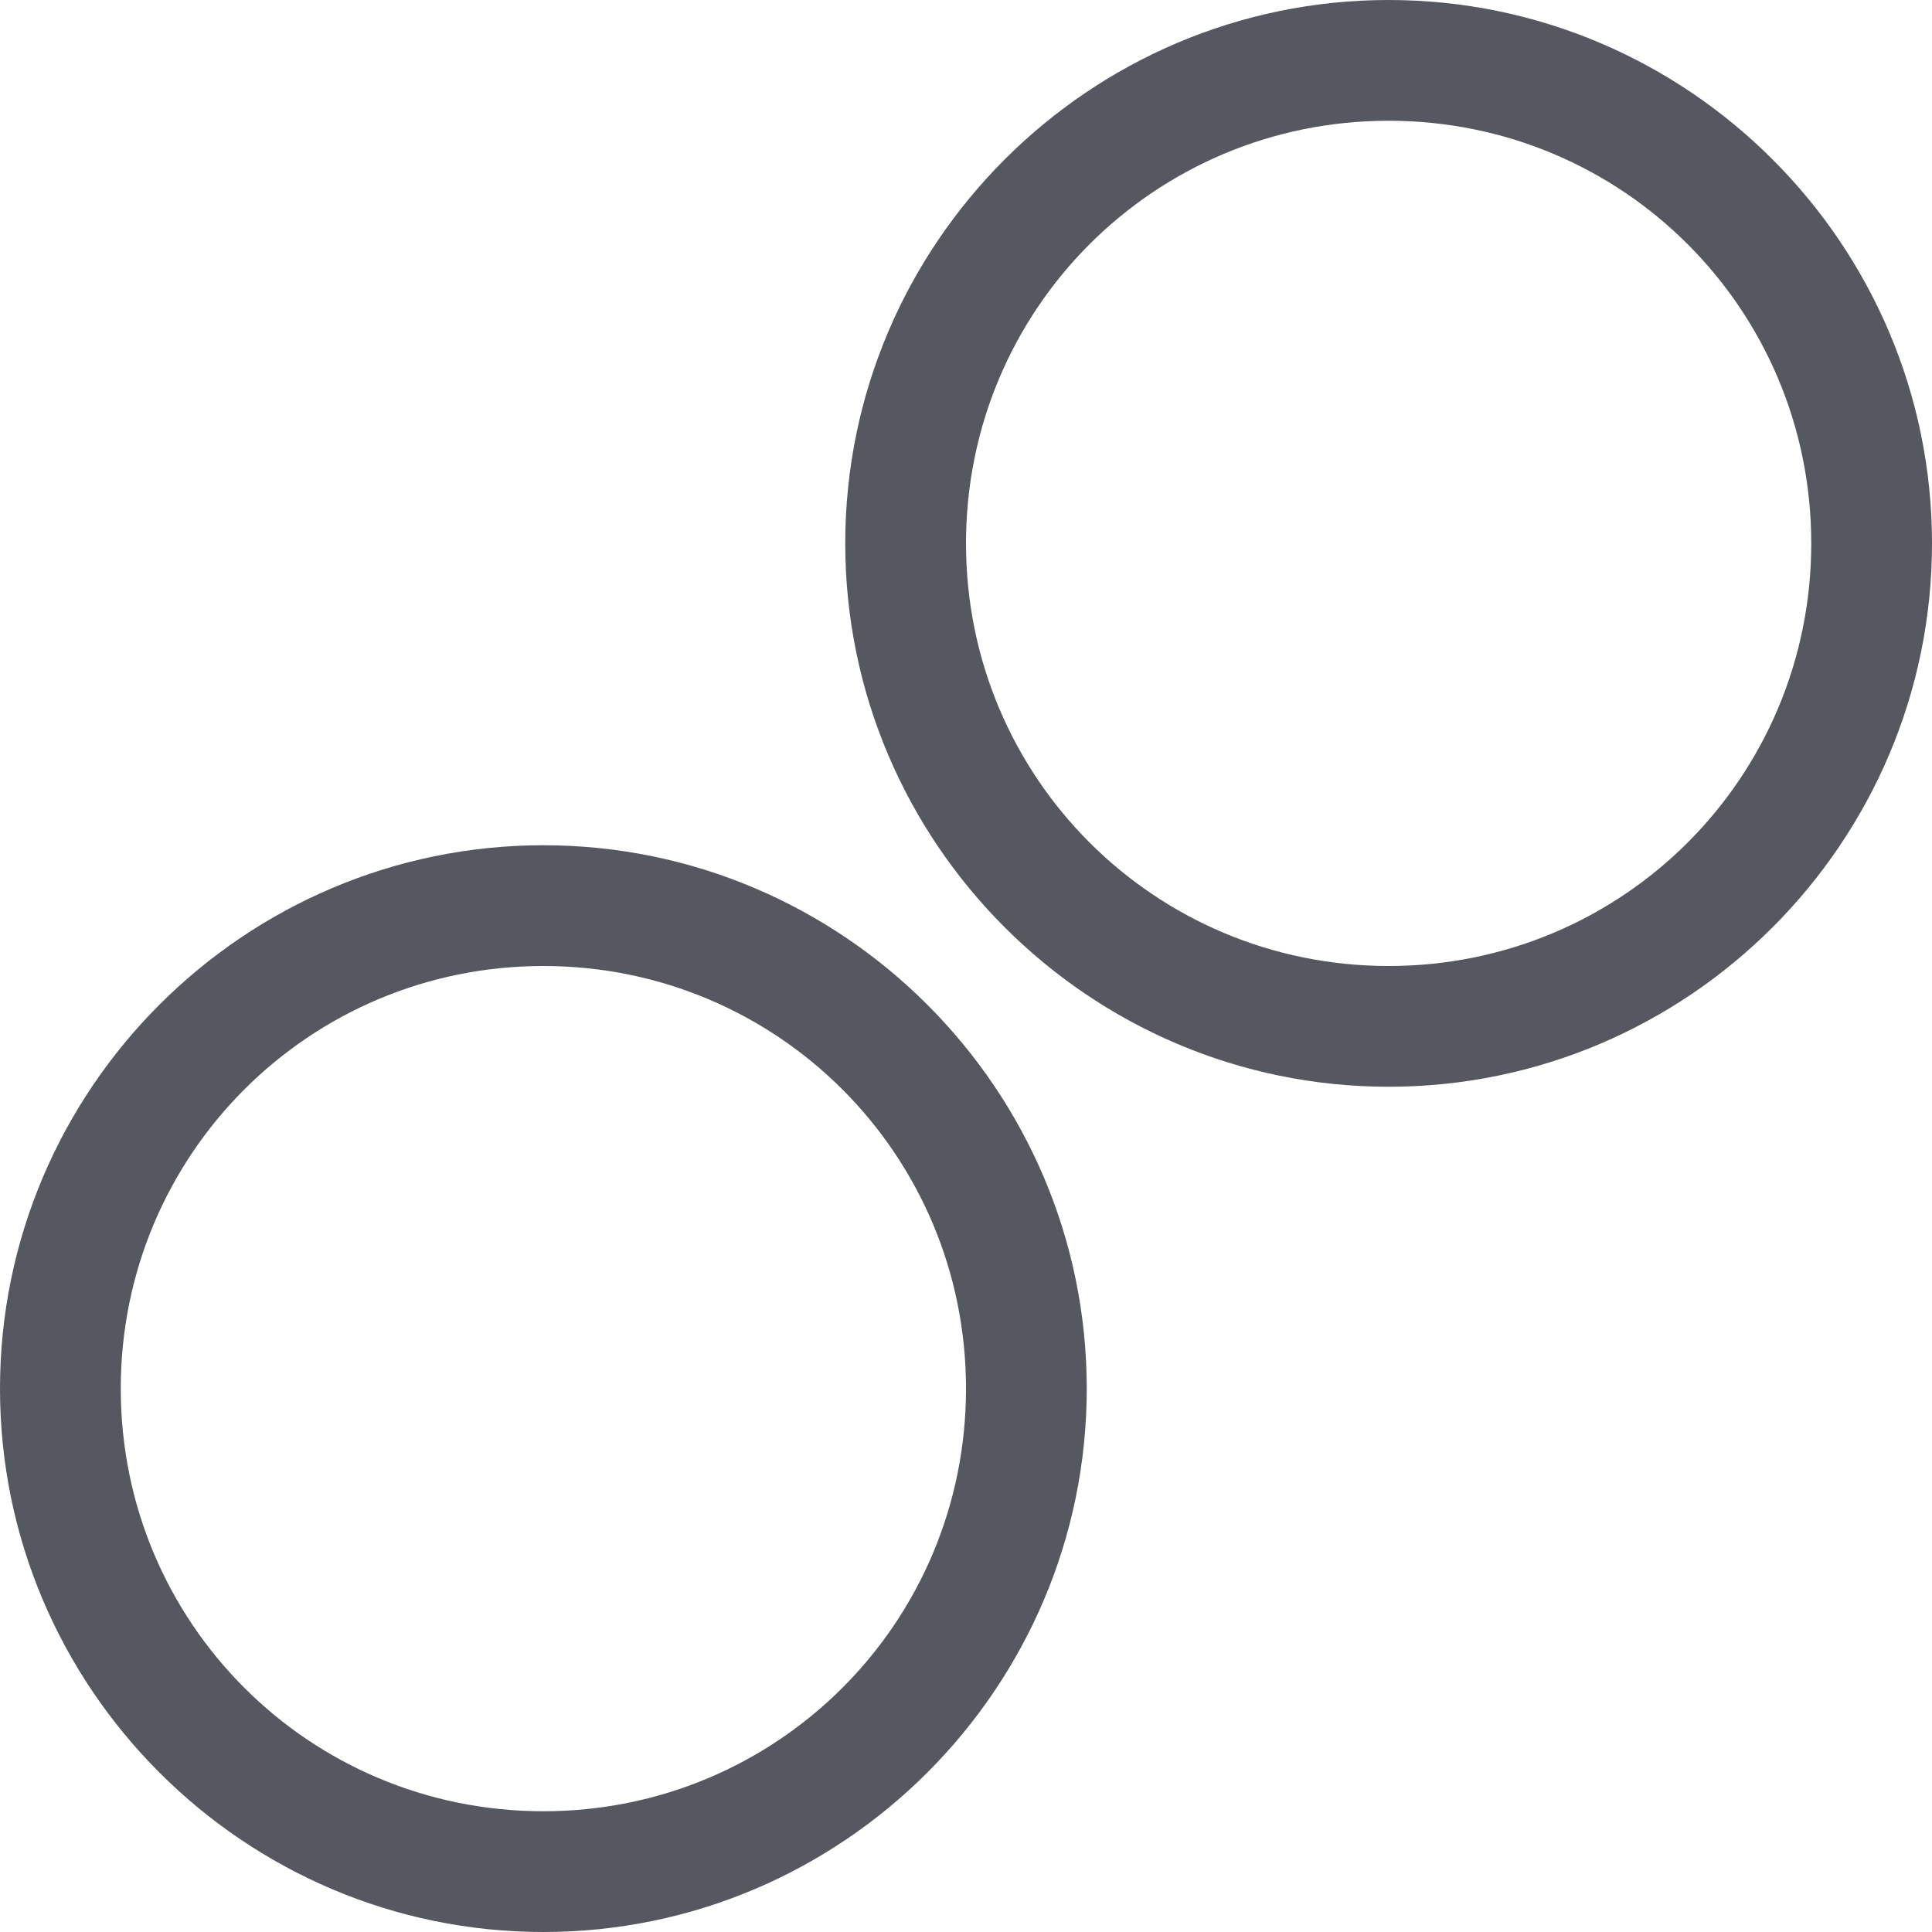 <?xml version="1.0" encoding="UTF-8" standalone="no"?>
<svg
   version="1.1"
   width="16"
   height="16"
   id="svg7435"
   sodipodi:docname="path-split-symbolic.svg"
   inkscape:version="1.4.2 (ebf0e940, 2025-05-08)"
   xmlns:inkscape="http://www.inkscape.org/namespaces/inkscape"
   xmlns:sodipodi="http://sodipodi.sourceforge.net/DTD/sodipodi-0.dtd"
   xmlns="http://www.w3.org/2000/svg"
   xmlns:svg="http://www.w3.org/2000/svg"
   xmlns:rdf="http://www.w3.org/1999/02/22-rdf-syntax-ns#"
   xmlns:cc="http://creativecommons.org/ns#"
   xmlns:dc="http://purl.org/dc/elements/1.1/">
  <sodipodi:namedview
     id="namedview1"
     pagecolor="#ffffff"
     bordercolor="#000000"
     borderopacity="0.25"
     inkscape:showpageshadow="2"
     inkscape:pageopacity="0.0"
     inkscape:pagecheckerboard="0"
     inkscape:deskcolor="#d1d1d1"
     showgrid="true"
     showguides="true"
     inkscape:zoom="14.156332"
     inkscape:cx="-2.0132333"
     inkscape:cy="11.408322"
     inkscape:window-width="1440"
     inkscape:window-height="784"
     inkscape:window-x="0"
     inkscape:window-y="25"
     inkscape:window-maximized="1"
     inkscape:current-layer="svg7435">
    <inkscape:grid
       id="grid1"
       units="px"
       originx="0"
       originy="0"
       spacingx="0.5"
       spacingy="0.5"
       empcolor="#0099e5"
       empopacity="0.302"
       color="#0099e5"
       opacity="0.149"
       empspacing="2"
       enabled="true"
       visible="true" />
  </sodipodi:namedview>
  <defs
     id="defs7437" />
  <path
     id="path8335-7-6-2-0"
     style="opacity:1;vector-effect:none;fill:#555761;fill-opacity:1;stroke:none;stroke-width:1;stroke-linecap:butt;stroke-linejoin:miter;stroke-miterlimit:4;stroke-dasharray:none;stroke-dashoffset:0;stroke-opacity:1;marker:none;paint-order:normal"
     d="M 11.5,0 C 9.021,0 7,2.021 7,4.5 7,6.979 9.021,9 11.5,9 13.979,9 16,6.979 16,4.5 16,2.021 13.979,0 11.5,0 Z m 0,1 C 13.439,1 15,2.561 15,4.5 15,6.439 13.439,8 11.5,8 9.561,8 8,6.439 8,4.5 8,2.561 9.561,1 11.5,1 Z m -7,6 C 2.021,7 0,9.021 0,11.5 0,13.979 2.021,16 4.5,16 6.979,16 9,13.979 9,11.5 9,9.021 6.979,7 4.5,7 Z m 0,1 C 6.439,8 8,9.561 8,11.5 8,13.439 6.439,15 4.5,15 2.561,15 1,13.439 1,11.5 1,9.561 2.561,8 4.5,8 Z"
     sodipodi:nodetypes="ssssssssssssssssssss" />
</svg>
